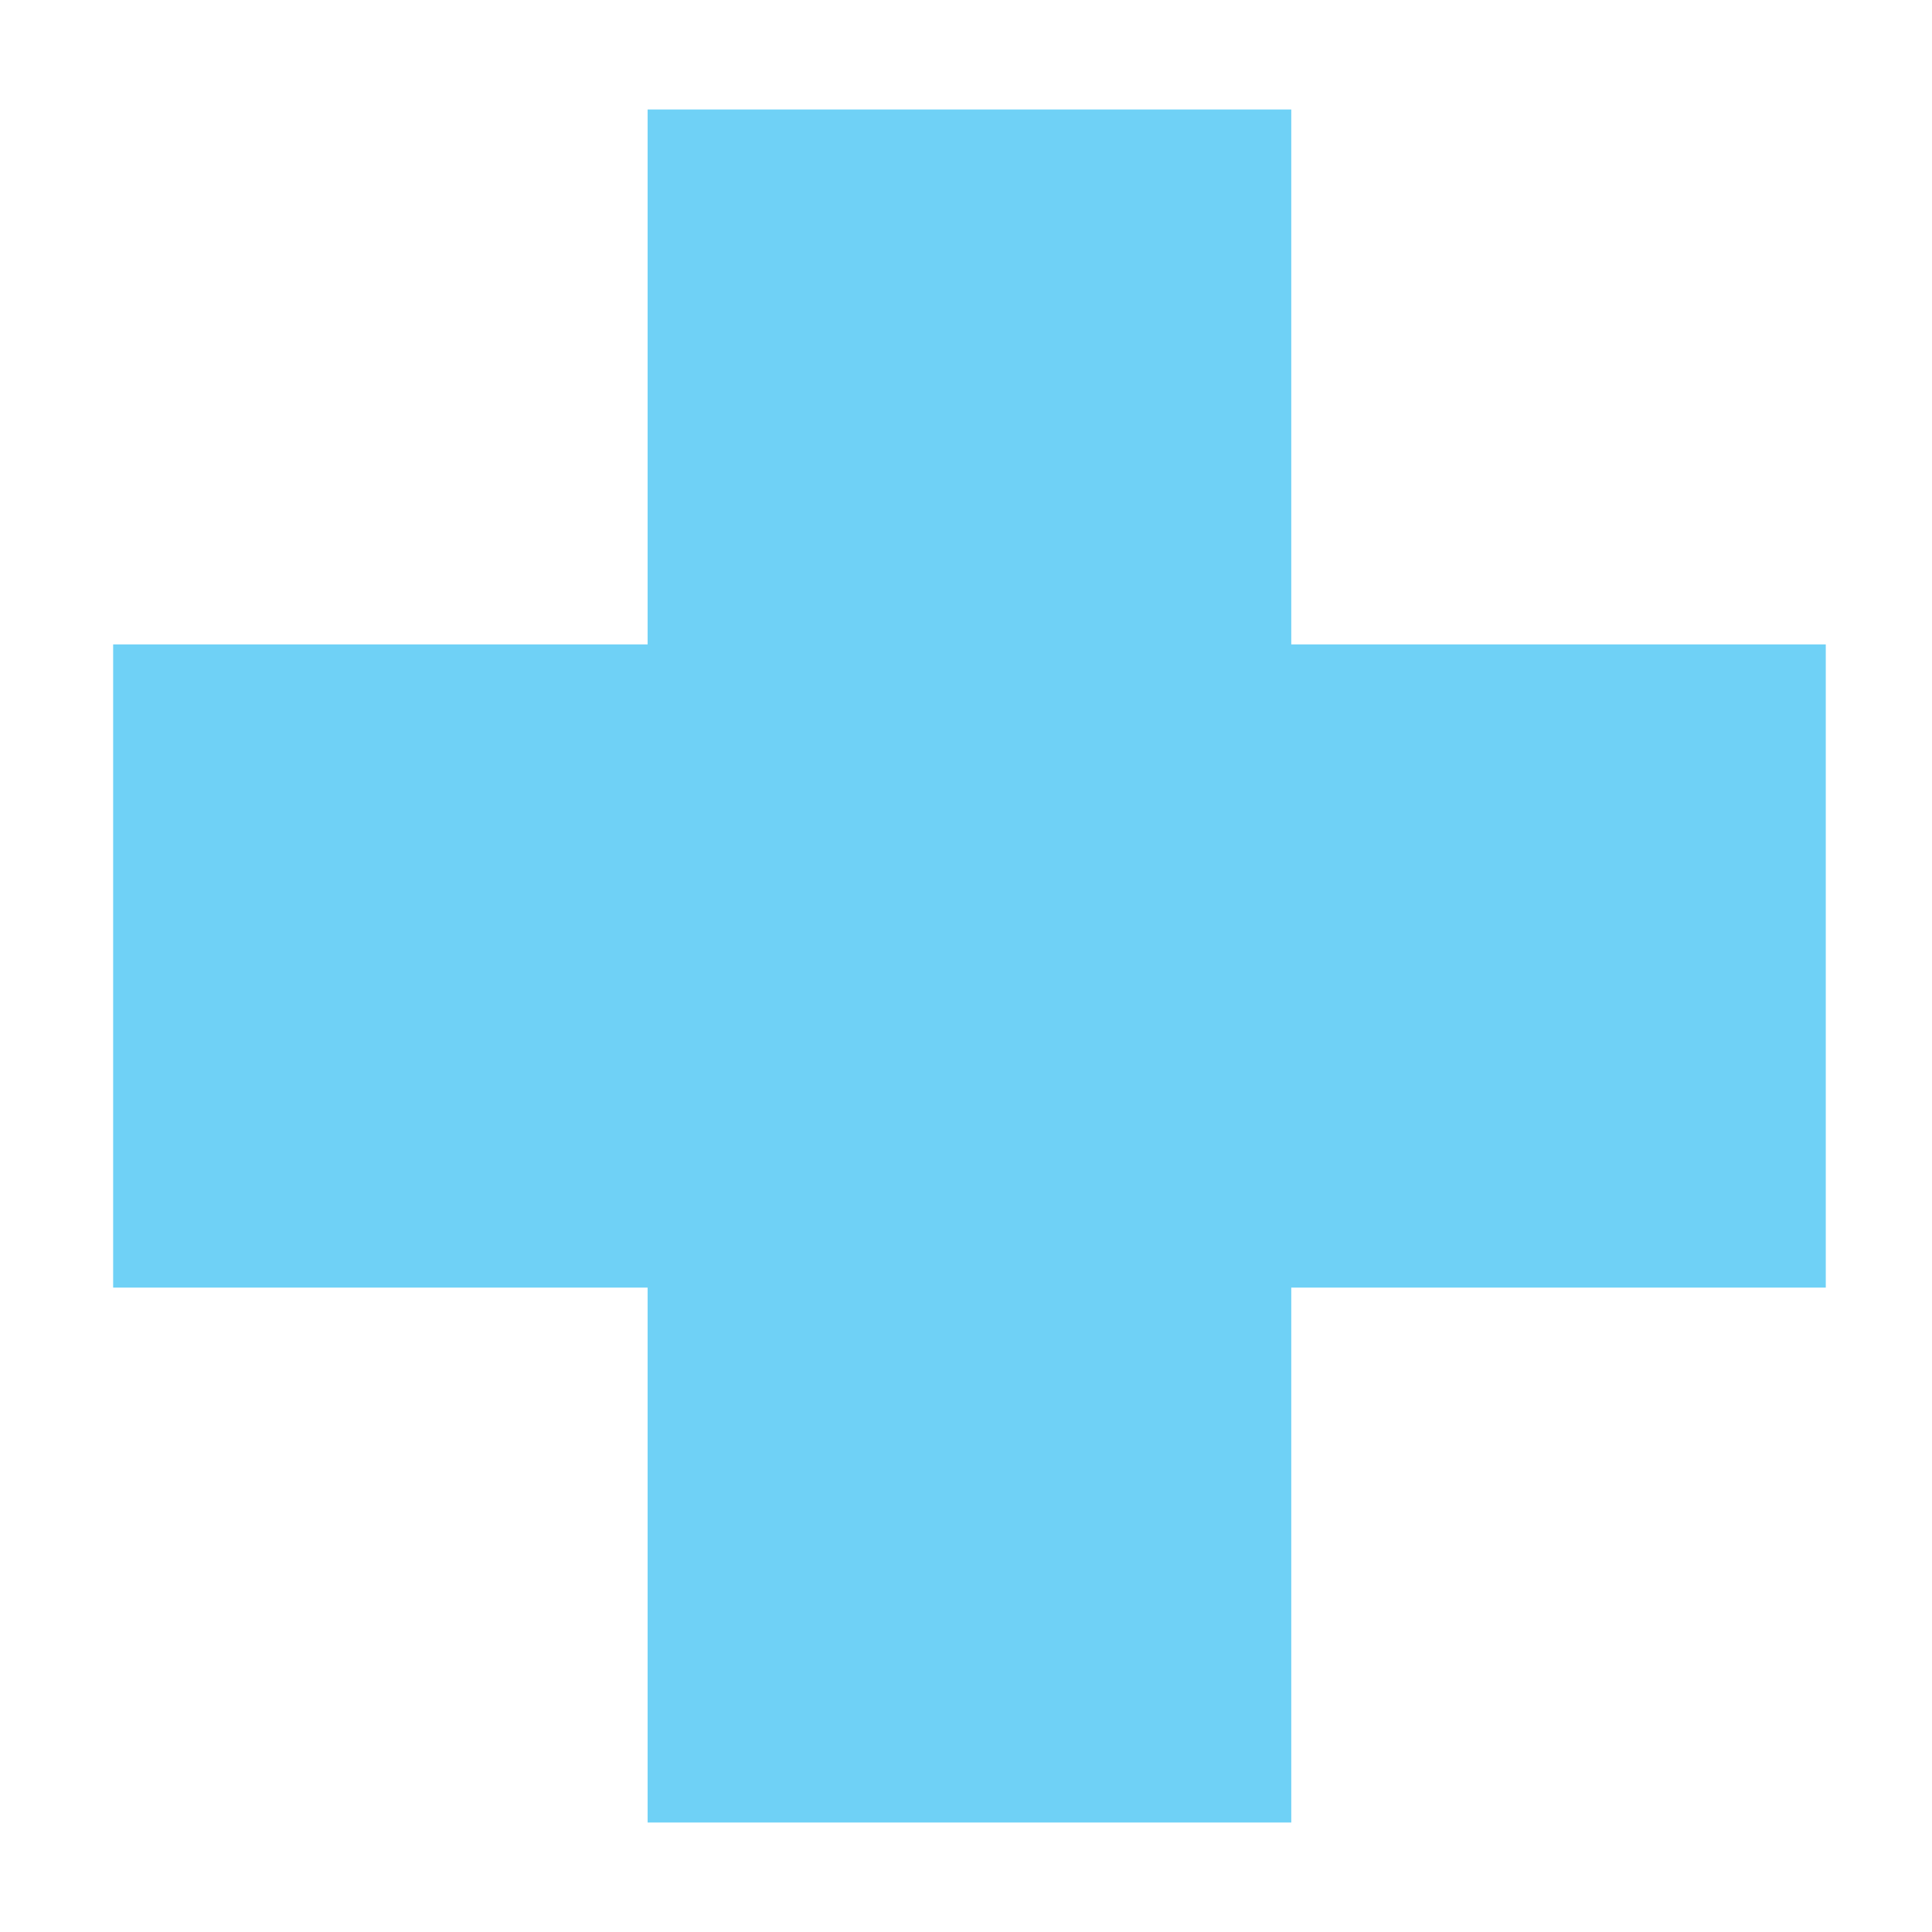 <svg width="48" height="48" viewBox="0 0 48 48" fill="none" xmlns="http://www.w3.org/2000/svg">
<path d="M45.361 16.01H32.081V2.72H16.09V16.01H2.811V31.99H16.09V45.28H32.081V31.99H45.361V16.01Z" fill="#6FD1F6"/>
</svg>
